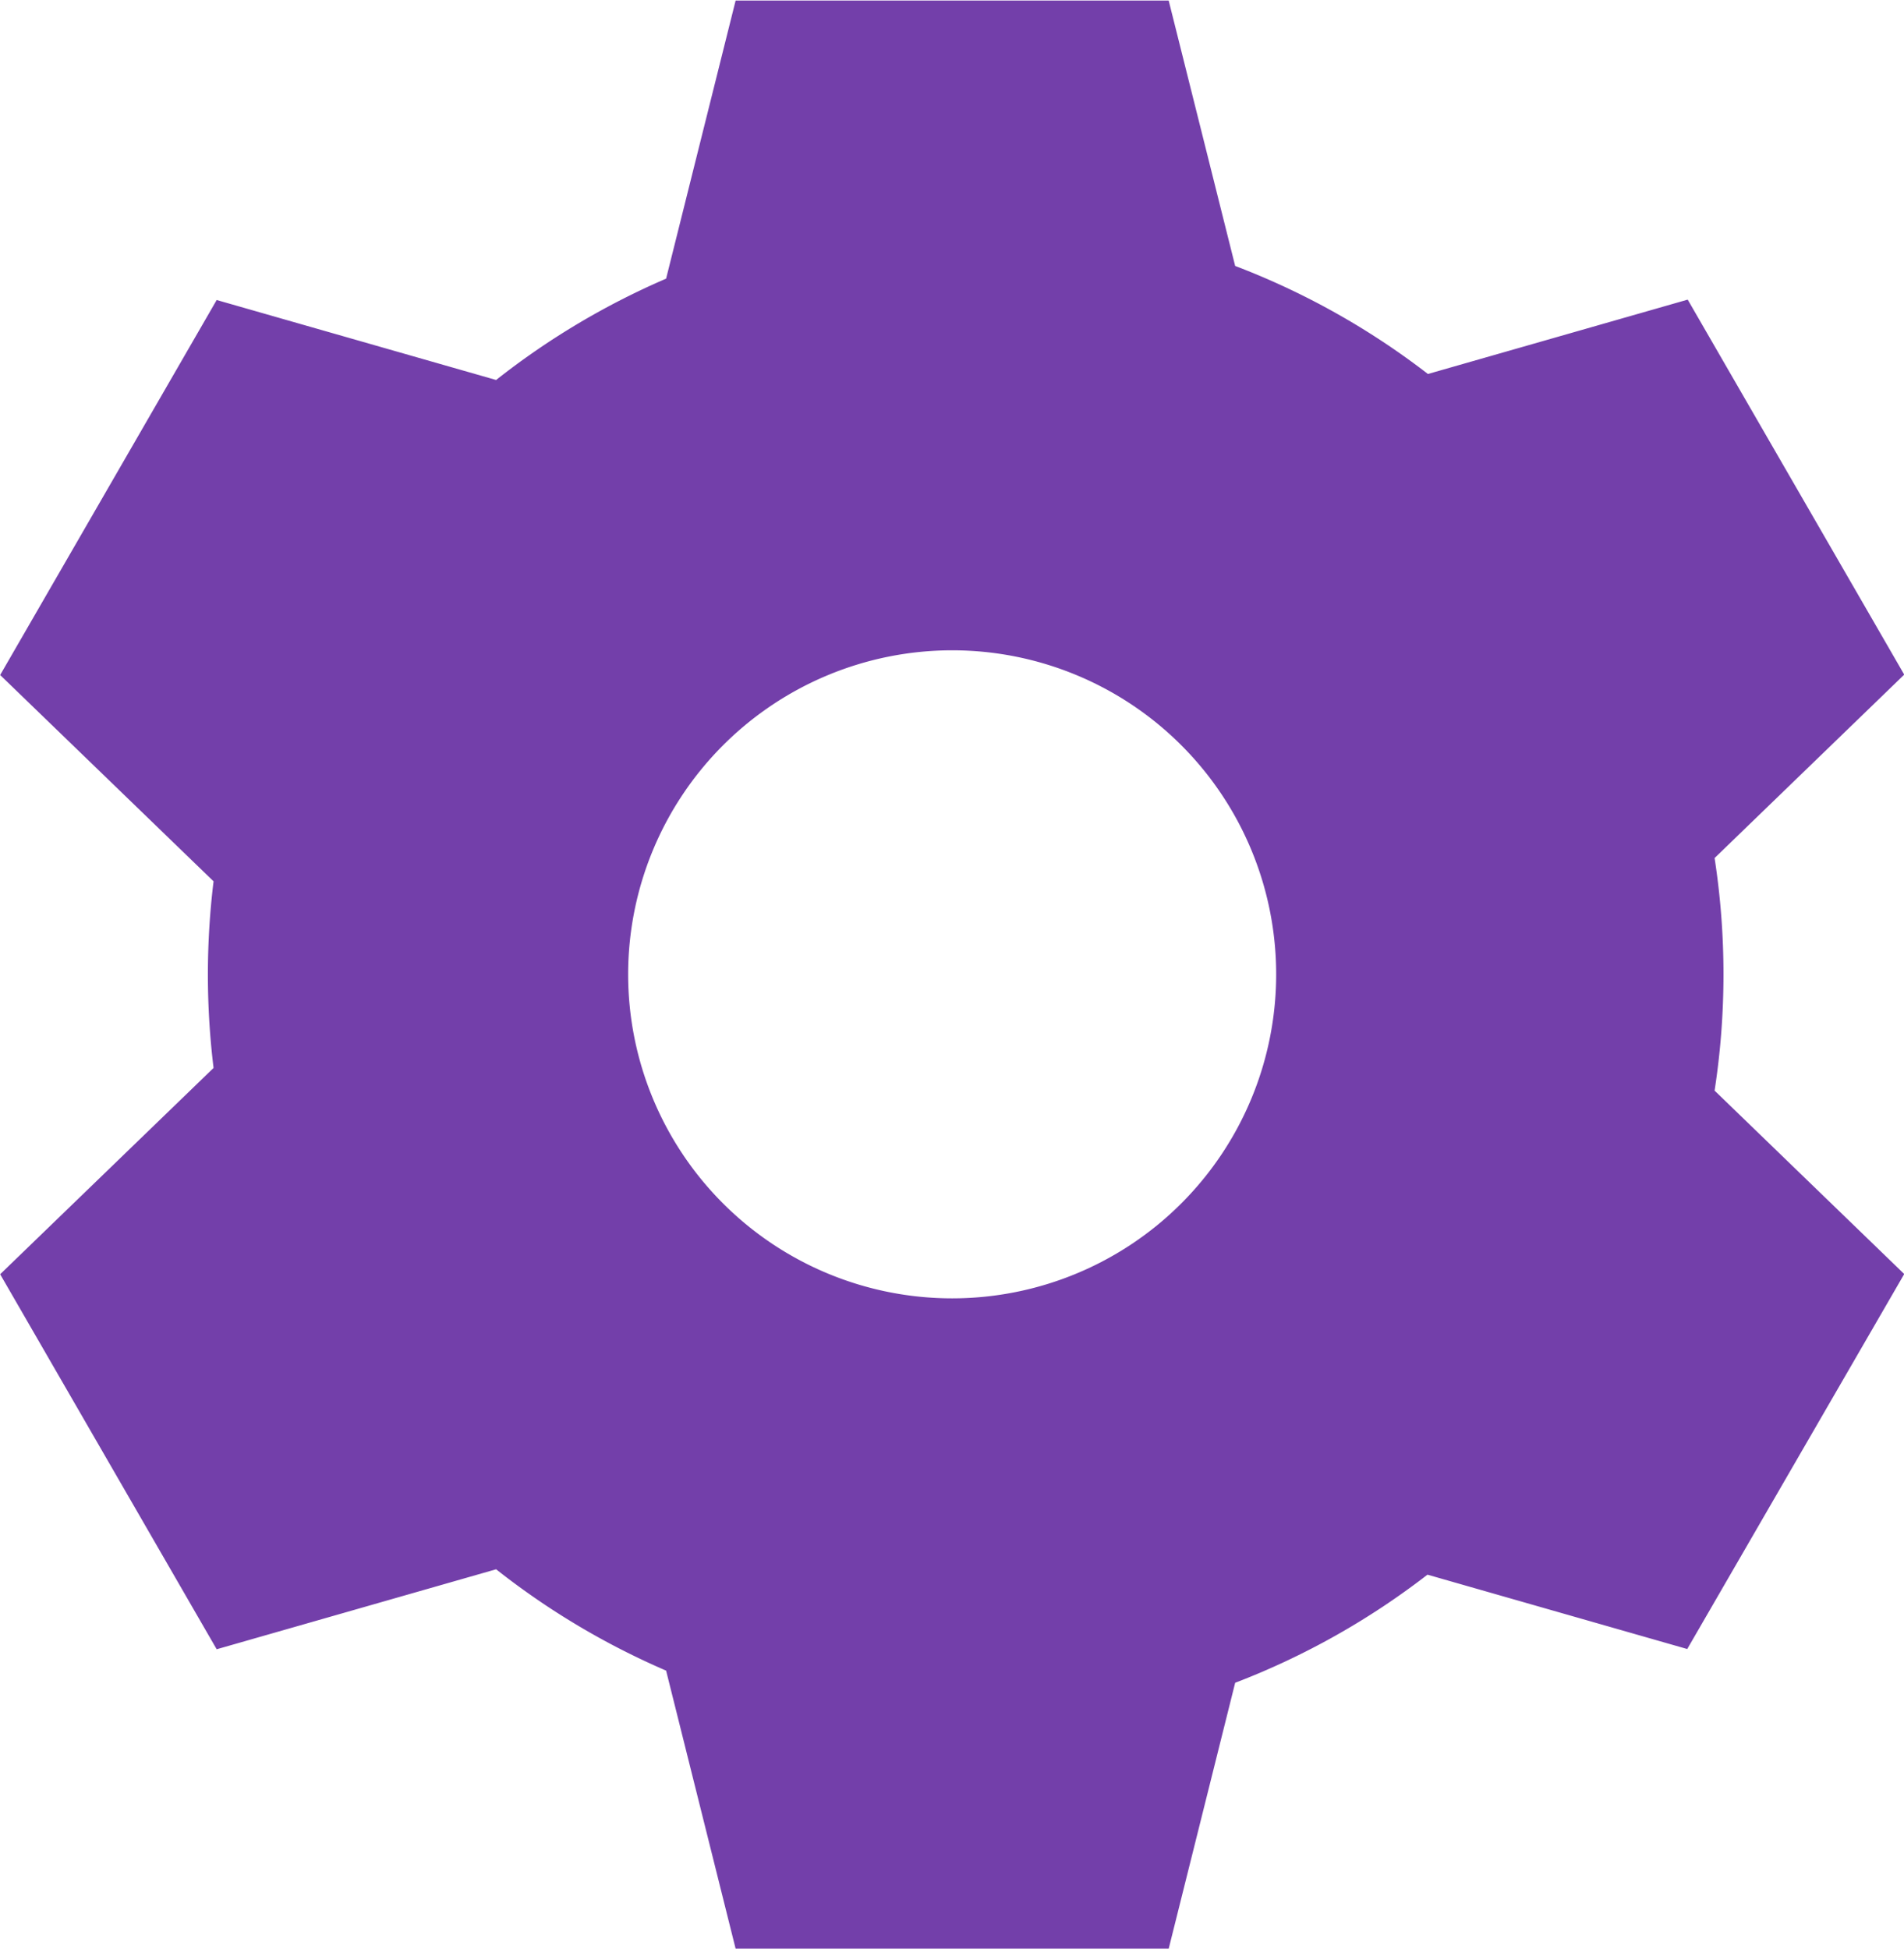 <svg xmlns="http://www.w3.org/2000/svg" width="24.428" height="25" viewBox="0 0 24.428 25">
  <path id="noun-settings-3894736" d="M142,54.323a9.692,9.692,0,0,1,2.473,1.386l3.333-.954,2.778,4.811-2.433,2.353a9.814,9.814,0,0,1,0,2.984l2.433,2.353L147.8,72.067l-3.333-.954A9.7,9.7,0,0,1,142,72.5l-.853,3.412h-5.556l-.892-3.568a9.74,9.74,0,0,1-2.181-1.3l-3.585,1.026-2.778-4.811,2.738-2.647a9.868,9.868,0,0,1,0-2.394l-2.738-2.647,2.778-4.811,3.585,1.026a9.737,9.737,0,0,1,2.181-1.3l.892-3.568h5.556Zm-3.631,4.931a4.157,4.157,0,1,1-4.157,4.157A4.159,4.159,0,0,1,138.367,59.254Z" transform="translate(-126.153 -50.911)" fill="#733faa" fill-rule="evenodd"/>
</svg>
